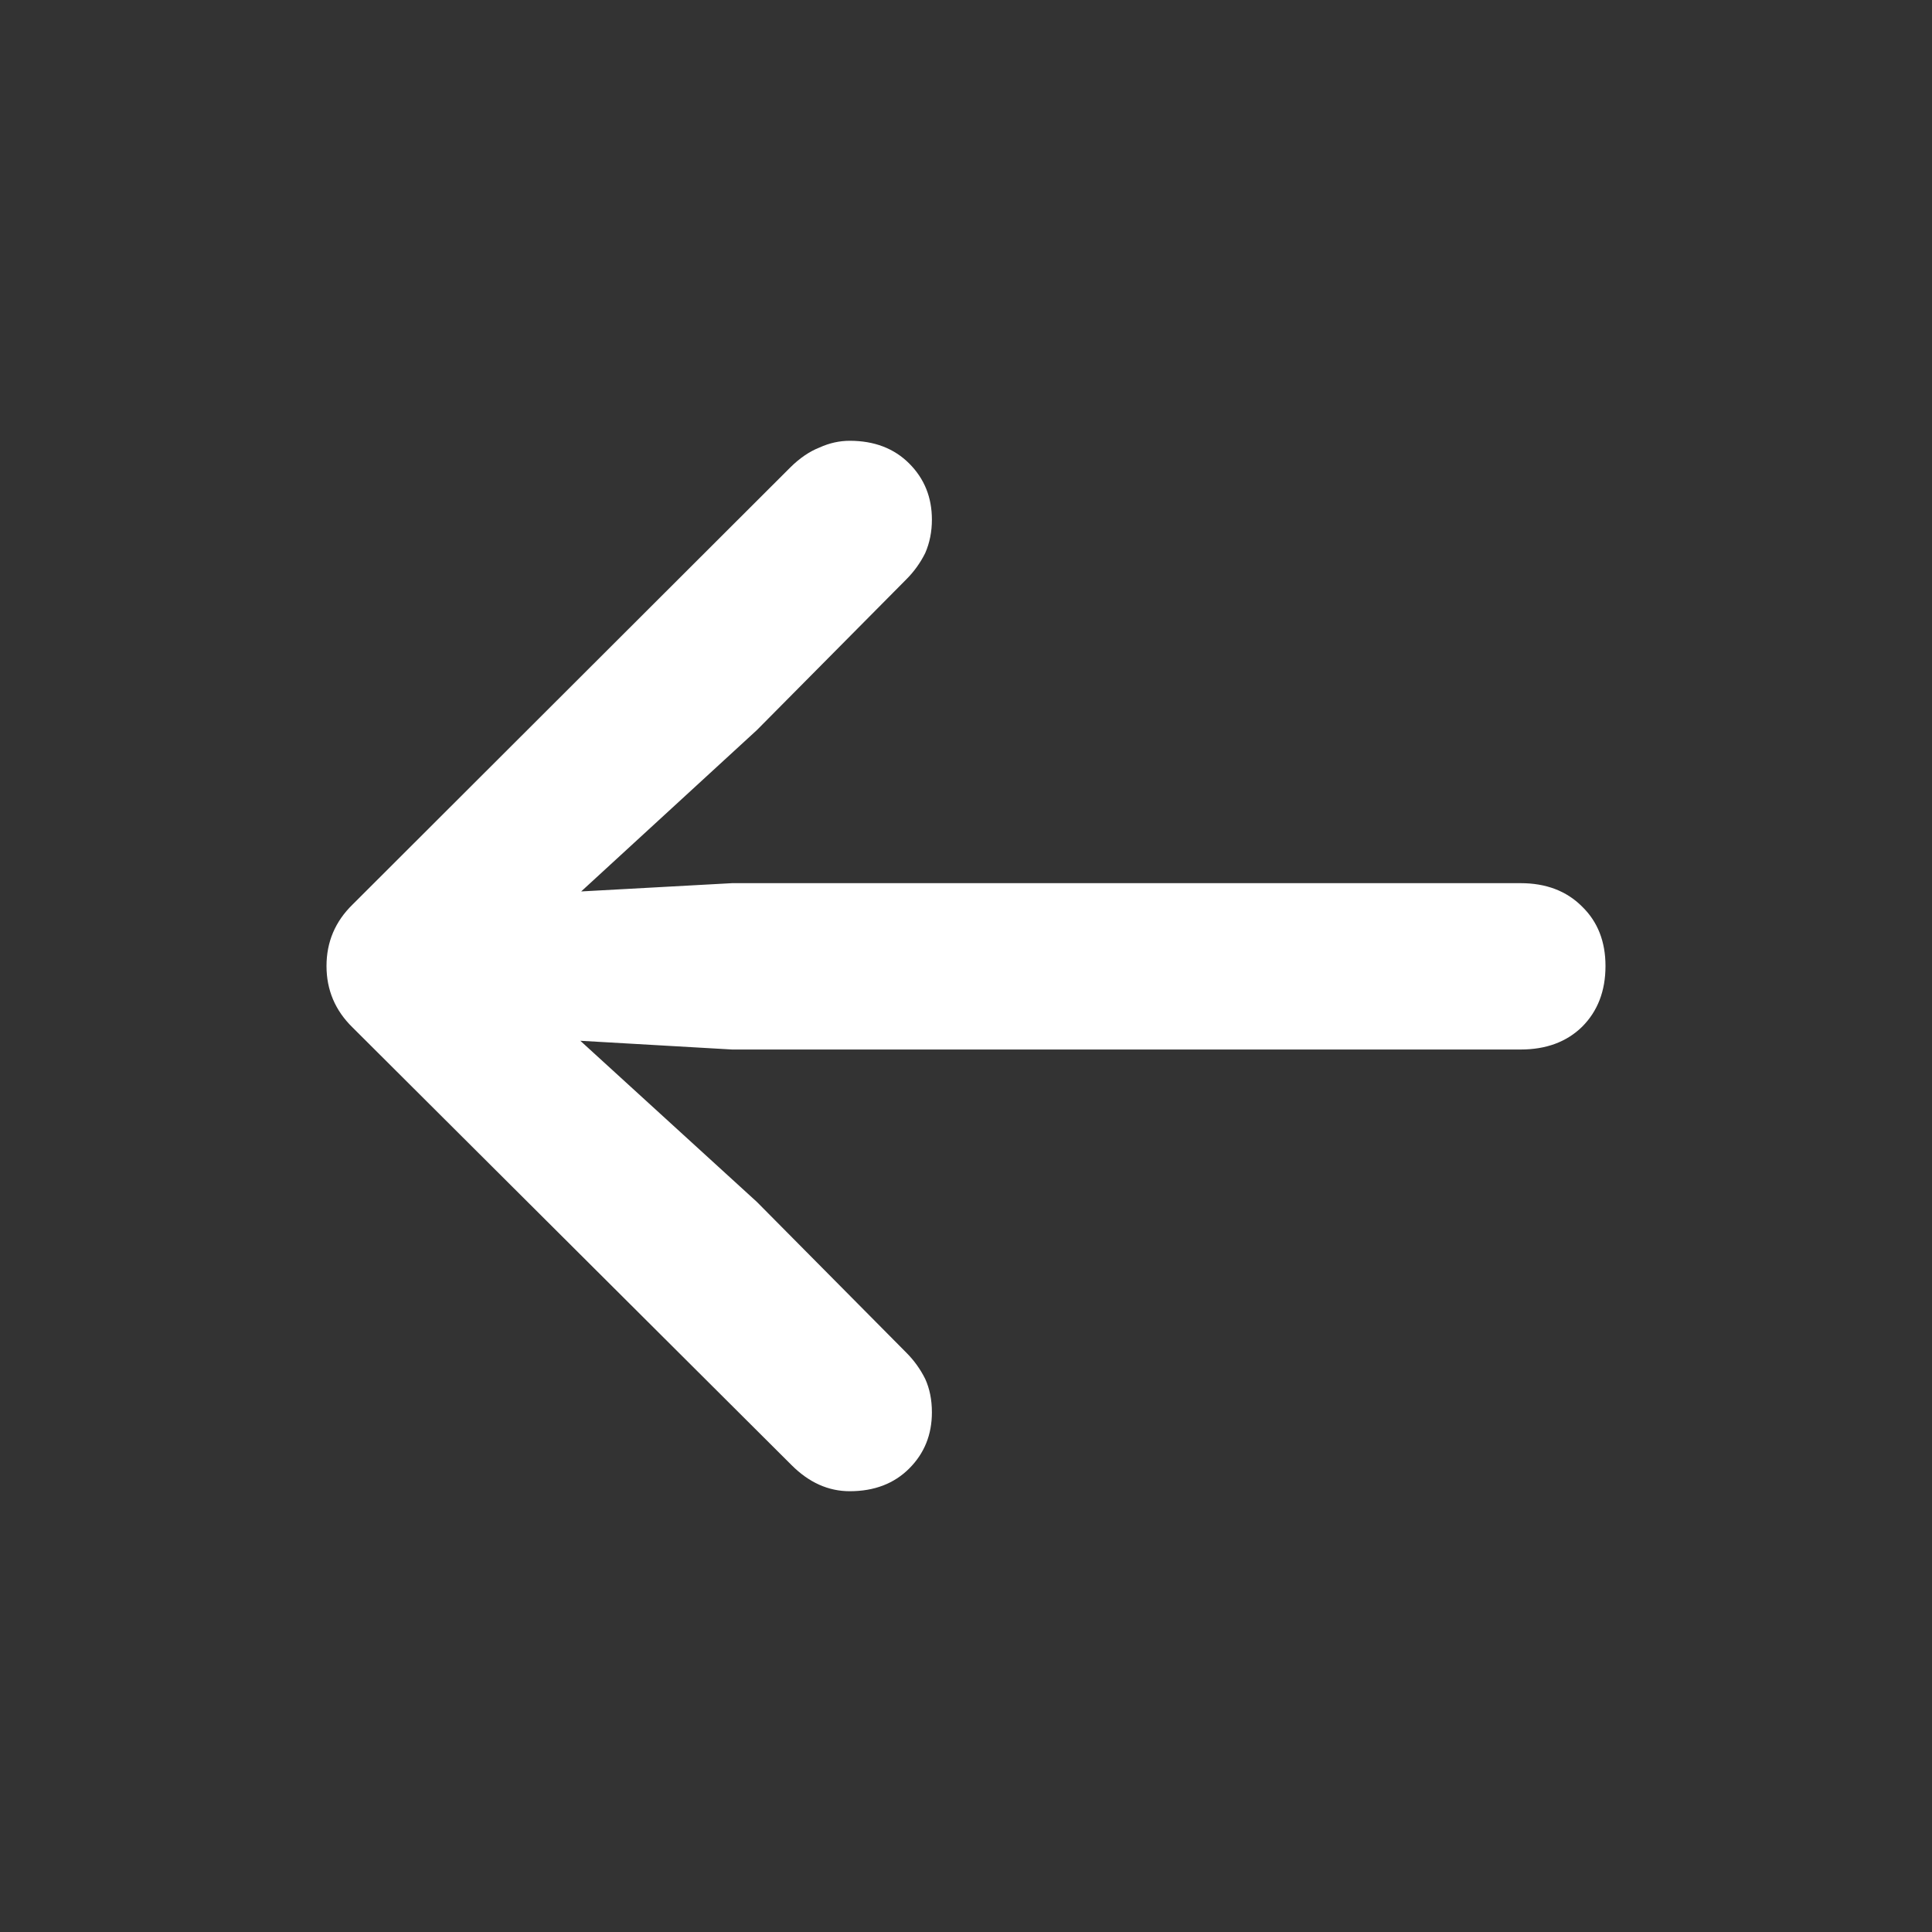 <svg width="40" height="40" viewBox="0 0 40 40" fill="none" xmlns="http://www.w3.org/2000/svg">
<rect x="0" y="0" width="40" height="40" fill="#333333" stroke="none"/>
<path d="M6.76 20C6.76 20.498 6.94 20.922 7.3 21.273L16.389 30.334C16.749 30.694 17.15 30.874 17.593 30.874C18.1 30.874 18.511 30.717 18.824 30.404C19.138 30.09 19.294 29.703 19.294 29.241C19.294 28.983 19.248 28.753 19.156 28.55C19.055 28.347 18.925 28.167 18.769 28.01L15.67 24.884L10.758 20.401L10.122 21.439L15.158 21.729H31.483C32.008 21.729 32.433 21.573 32.755 21.259C33.078 20.936 33.24 20.517 33.24 20C33.24 19.493 33.078 19.082 32.755 18.769C32.433 18.446 32.008 18.285 31.483 18.285H15.158L10.122 18.561L10.758 19.627L15.67 15.116L18.769 11.99C18.925 11.833 19.055 11.653 19.156 11.45C19.248 11.238 19.294 11.008 19.294 10.758C19.294 10.297 19.138 9.91 18.824 9.596C18.511 9.283 18.1 9.126 17.593 9.126C17.381 9.126 17.173 9.172 16.97 9.264C16.758 9.347 16.555 9.486 16.361 9.679L7.3 18.727C6.94 19.078 6.76 19.502 6.76 20Z" fill="white"/>
</svg>
